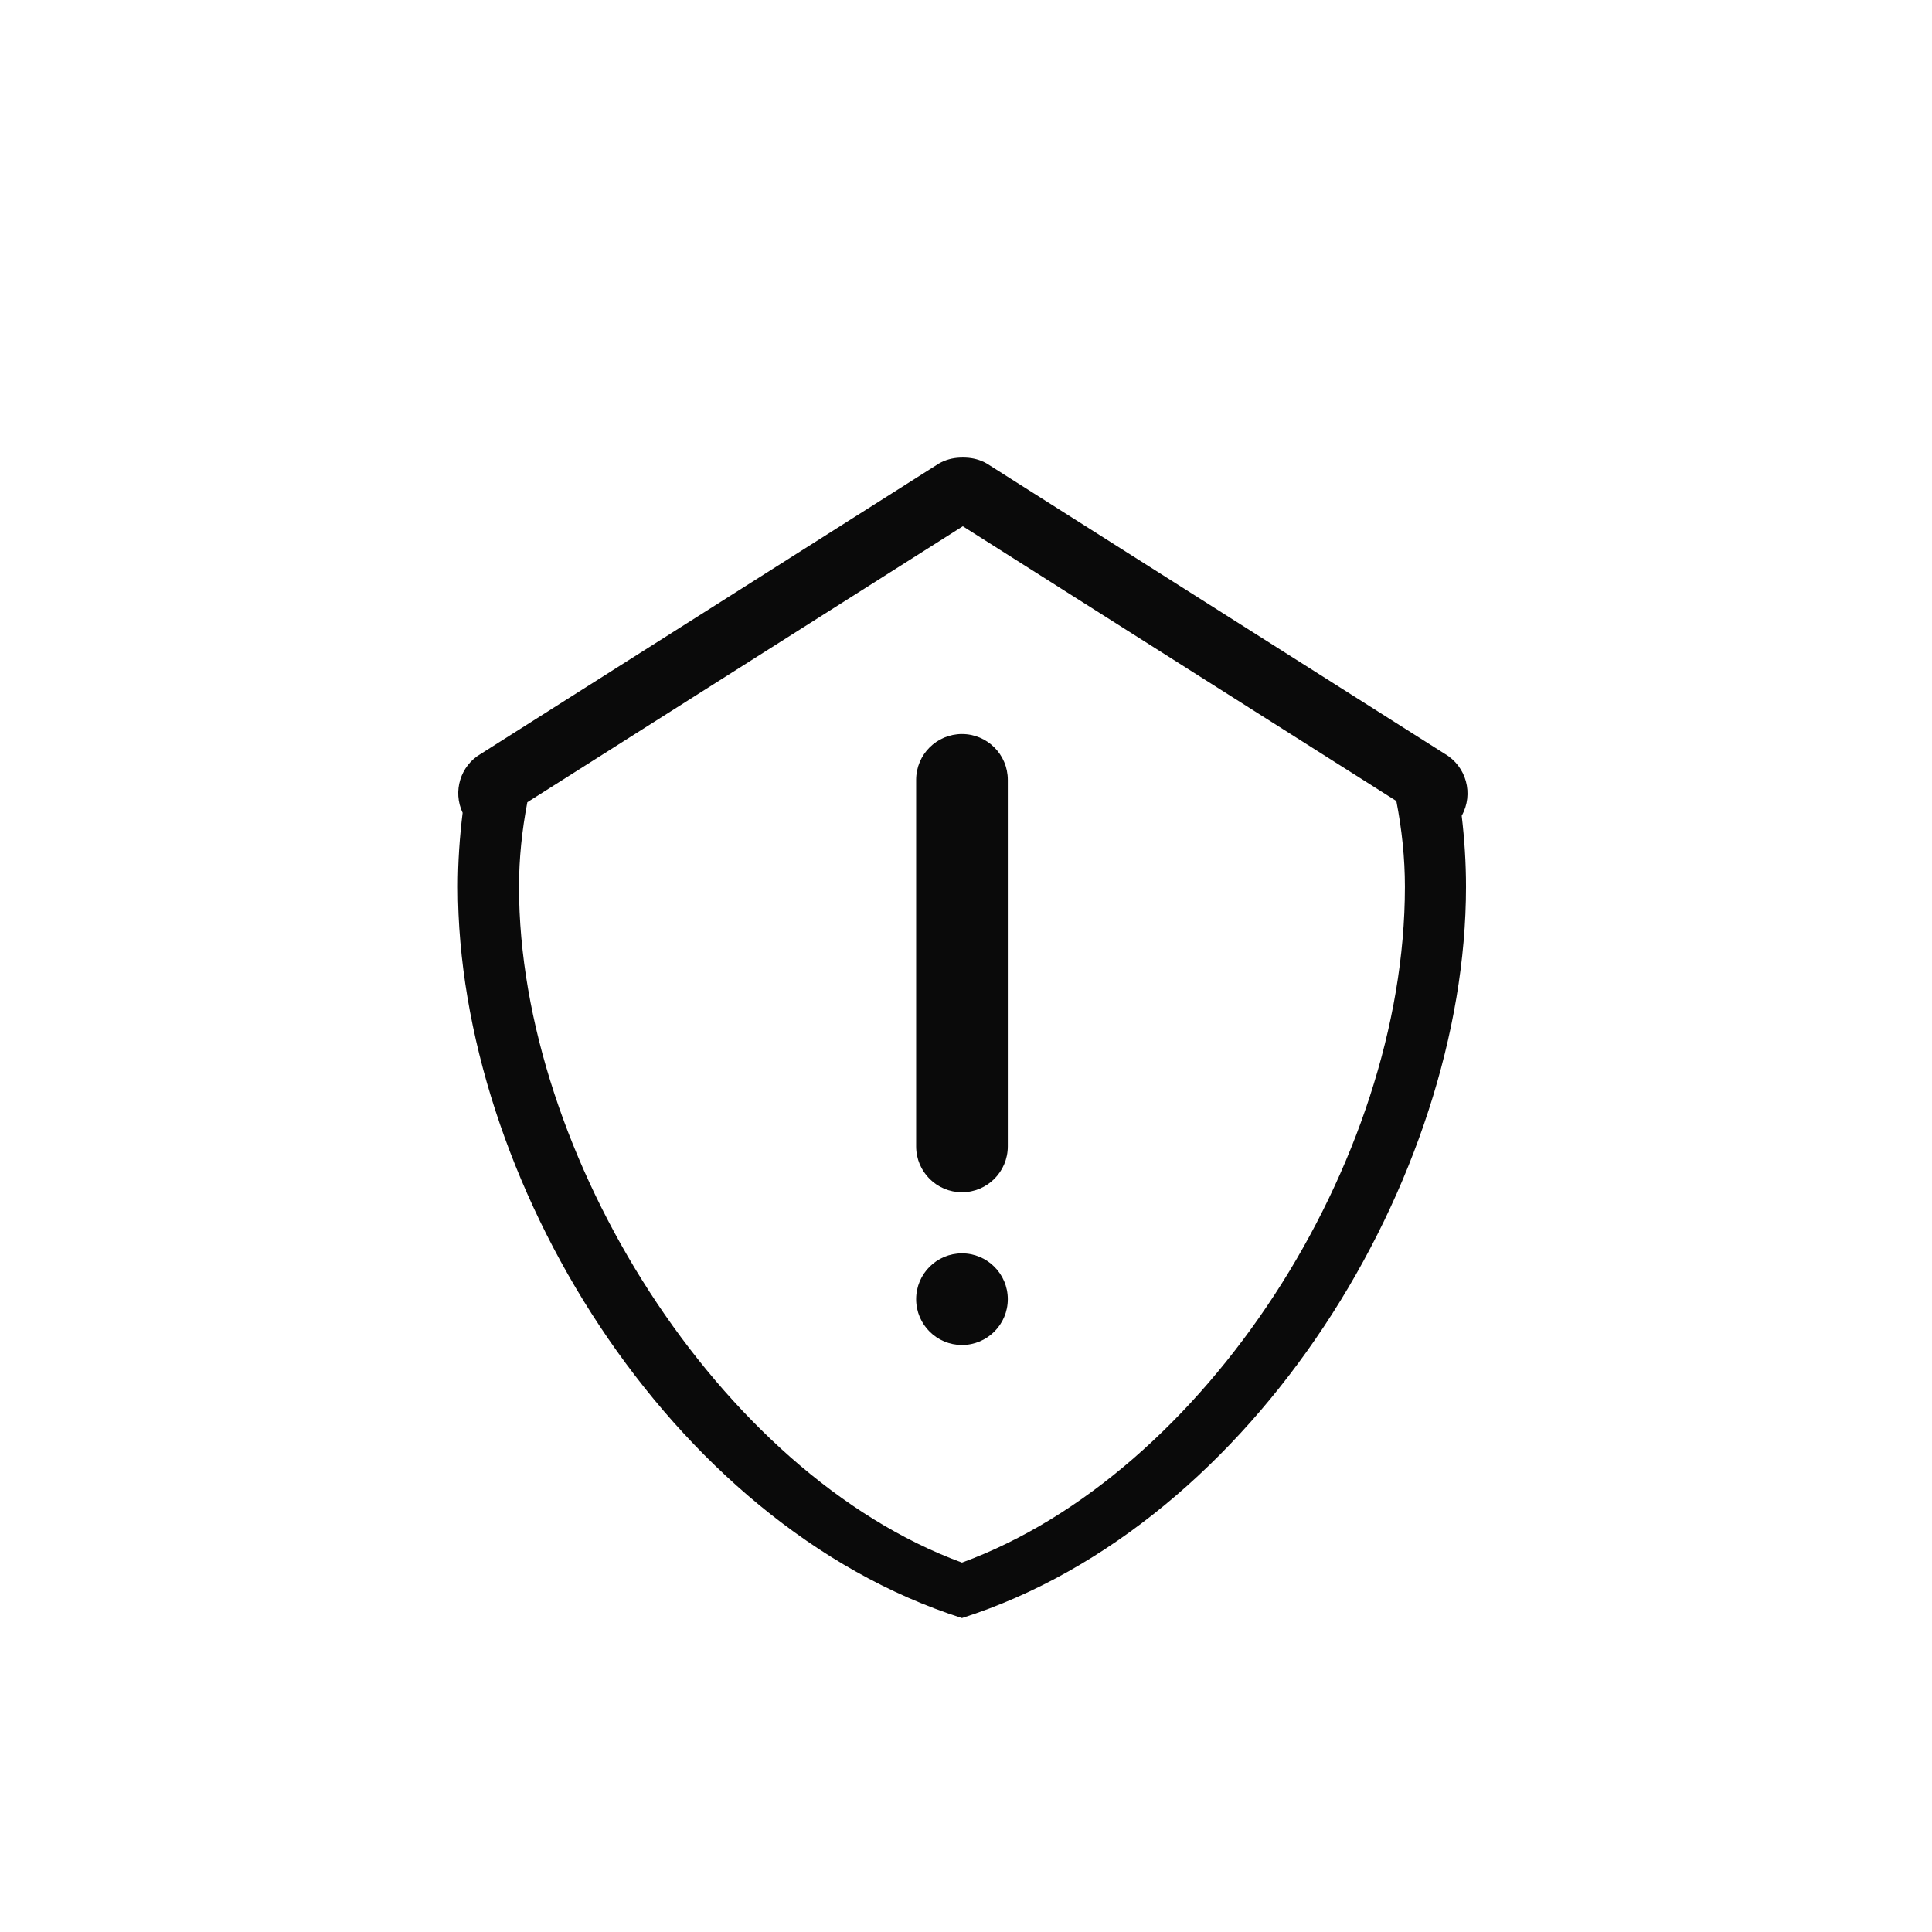 <?xml version="1.0" encoding="utf-8"?>
<!DOCTYPE svg PUBLIC "-//W3C//DTD SVG 1.1//EN" "http://www.w3.org/Graphics/SVG/1.1/DTD/svg11.dtd">
<svg version="1.1" id="图形" xmlns="http://www.w3.org/2000/svg" xmlns:xlink="http://www.w3.org/1999/xlink" x="0px" y="0px" width="30px" height="30px" viewBox="0 0 1024 1024" enable-background="new 0 0 1024 1024" xml:space="preserve">
  <path fill="#0a0a0a" d="M509.862 422.95c-13.402 0-24.288-10.88-24.288-24.282l0-194.291c0-13.421 10.886-24.294 24.288-24.294 13.414 0 24.294 10.874 24.294 24.294L534.157 398.669C534.157 412.077 523.277 422.95 509.862 422.95zM765.709 412.493 522.989 566.33c-3.507 2.016-7.296 2.957-11.066 3.117-0.531 0.045-1.069 0.026-1.6 0.038-0.538-0.013-1.069 0.006-1.6-0.038-3.776-0.16-7.565-1.101-11.059-3.117L254.931 412.493c-11.014-6.355-15.04-20-9.728-31.296-1.6-12.979-2.496-26.054-2.496-39.2 0-154.01 111.443-337.882 267.155-387.597 155.718 49.715 267.155 233.587 267.155 387.597 0 12.614-0.806 25.178-2.285 37.638C781.197 391.2 777.203 405.843 765.709 412.493zM509.862-16.205c-128.538 47.117-234.778 216.166-234.778 358.202 0 15.008 1.574 29.978 4.416 44.806l230.81 146.272 229.786-145.626c2.925-15.046 4.538-30.234 4.538-45.459C744.64 195.469 638.4 30.912 509.862-16.205zM509.862 147.699c-13.402 0-24.288-10.874-24.288-24.288s10.886-24.288 24.288-24.288c13.414 0 24.294 10.874 24.294 24.288S523.277 147.699 509.862 147.699z" transform="translate(0, 812) scale(1, -1)"/>
</svg>
